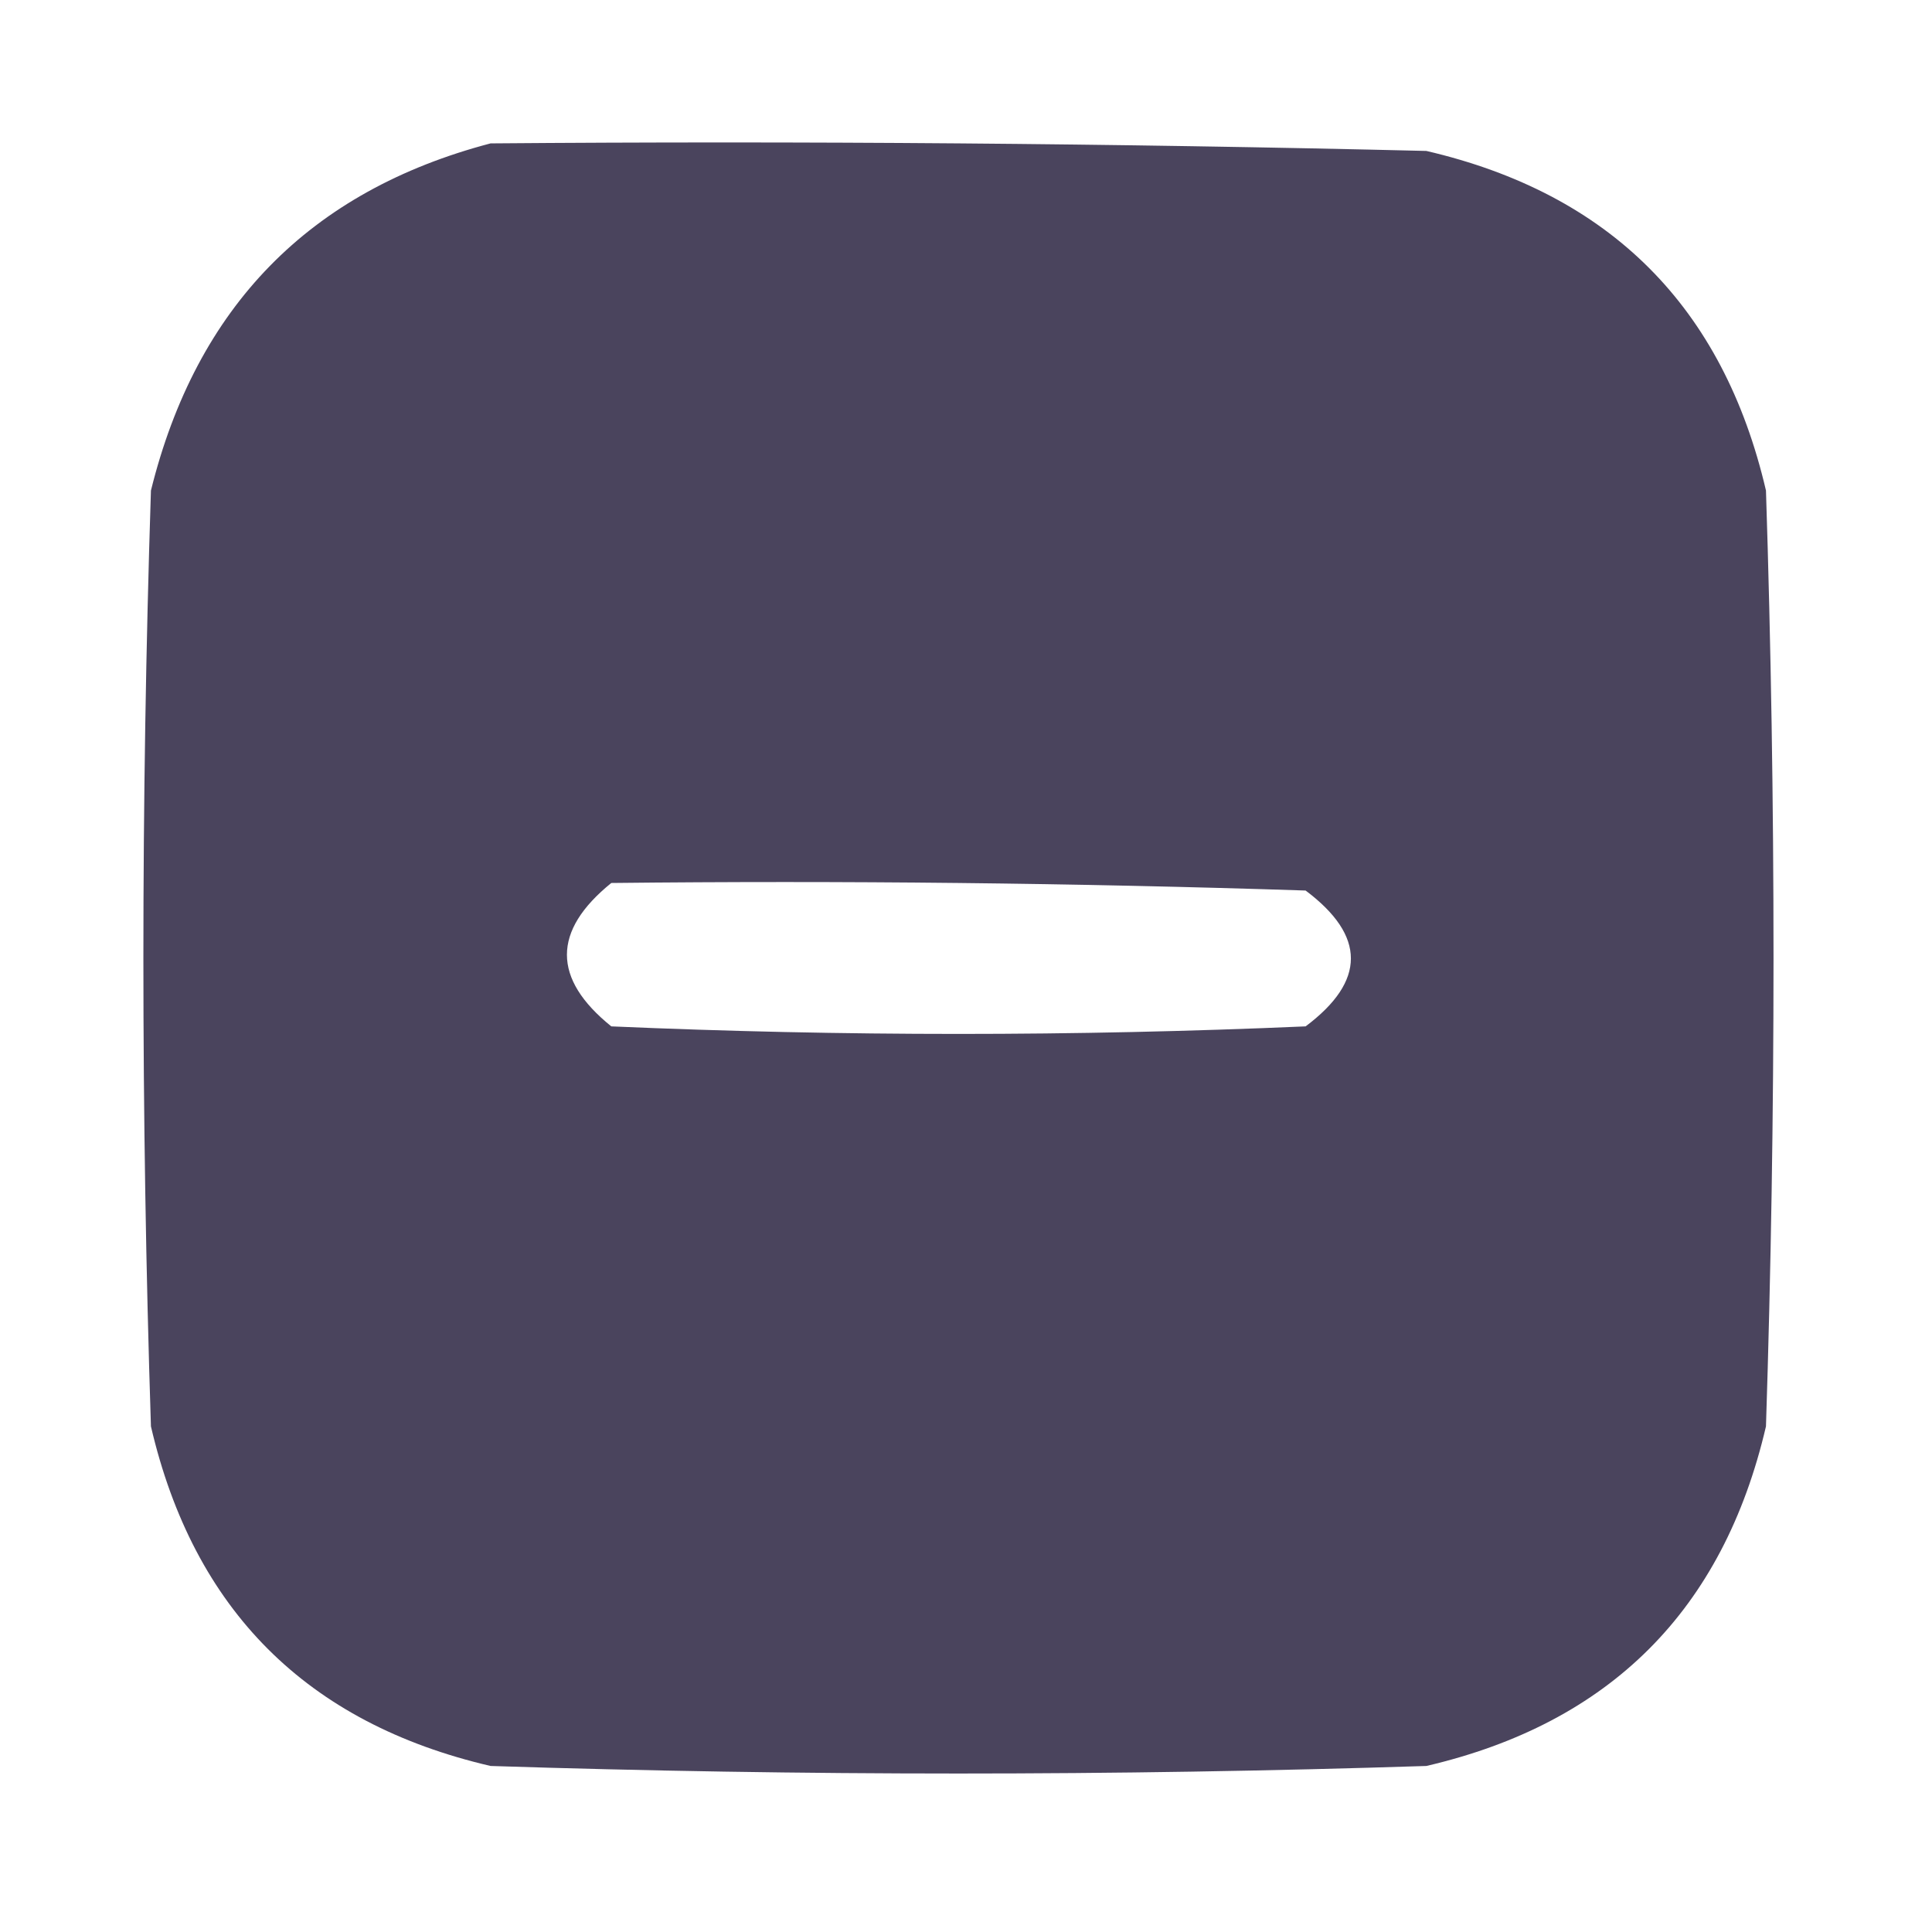 <?xml version="1.0" encoding="UTF-8"?>
<!DOCTYPE svg PUBLIC "-//W3C//DTD SVG 1.1//EN" "http://www.w3.org/Graphics/SVG/1.1/DTD/svg11.dtd">
<svg xmlns="http://www.w3.org/2000/svg" version="1.1" width="128px" height="128px" style="shape-rendering:geometricPrecision; text-rendering:geometricPrecision; image-rendering:optimizeQuality; fill-rule:evenodd; clip-rule:evenodd" xmlns:xlink="http://www.w3.org/1999/xlink">
<g><path style="opacity:0.993" fill="#4a445d" d="M 32.5,9.5 C 53.169,9.333 73.836,9.5 94.5,10C 106.667,12.833 114.167,20.333 117,32.5C 117.667,53.167 117.667,73.833 117,94.5C 114.167,106.667 106.667,114.167 94.5,117C 73.833,117.667 53.167,117.667 32.5,117C 20.333,114.167 12.833,106.667 10,94.5C 9.333,73.833 9.333,53.167 10,32.5C 13.015,20.319 20.515,12.653 32.5,9.5 Z M 40.5,58.5 C 55.837,58.333 71.17,58.5 86.5,59C 90.5,62 90.5,65 86.5,68C 71.167,68.667 55.833,68.667 40.5,68C 36.581,64.84 36.581,61.673 40.5,58.5 Z"/></g>
</svg>
